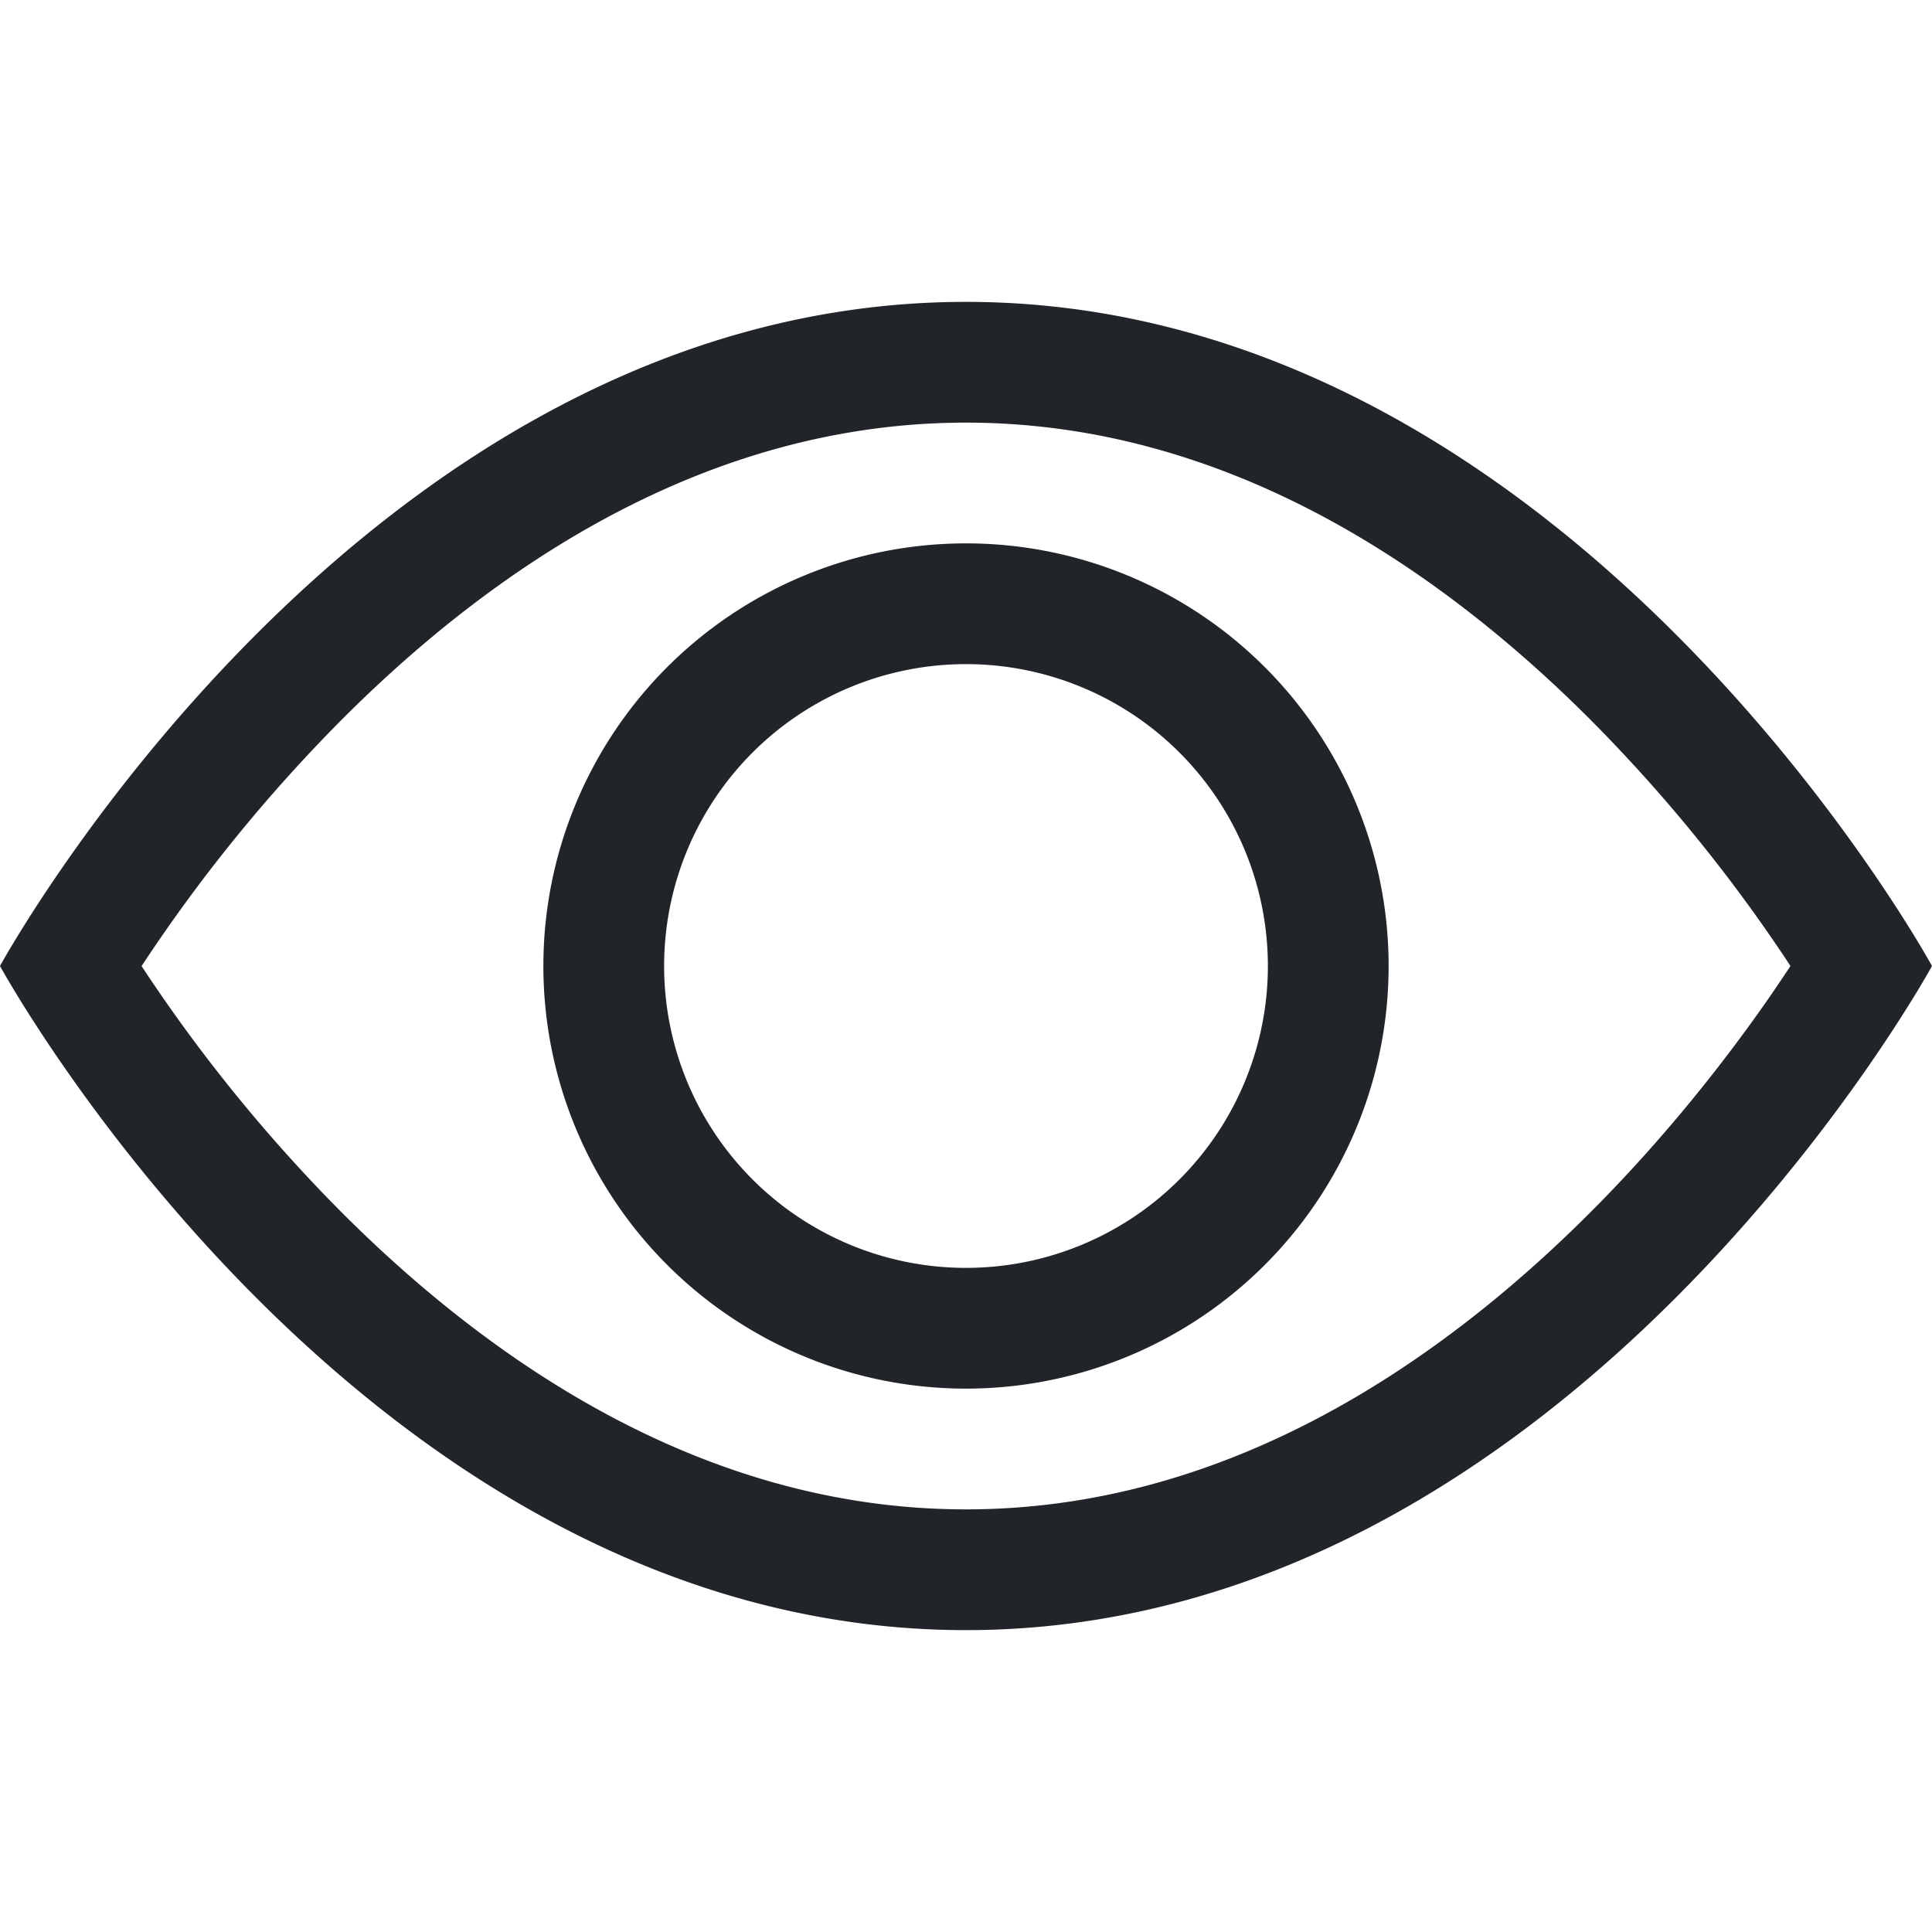 <svg xmlns="http://www.w3.org/2000/svg" width="16" height="16" fill="none" viewBox="0 0 16 16">
  <path fill="#212529" d="M16 8s-3-5.5-8-5.5S0 8 0 8s3 5.5 8 5.5S16 8 16 8ZM1.173 8a13.133 13.133 0 0 1 1.66-2.043C4.12 4.668 5.88 3.5 8 3.5c2.12 0 3.879 1.168 5.168 2.457A13.133 13.133 0 0 1 14.828 8c-.058.087-.122.183-.195.288-.335.48-.83 1.12-1.465 1.755C11.879 11.332 10.119 12.5 8 12.5c-2.12 0-3.879-1.168-5.168-2.457A13.134 13.134 0 0 1 1.172 8Z"/>
  <path fill="#212529" d="M8 5.5a2.5 2.5 0 1 0 0 5 2.5 2.5 0 0 0 0-5ZM4.5 8a3.5 3.5 0 1 1 7 0 3.5 3.5 0 0 1-7 0Z"/>
</svg>
